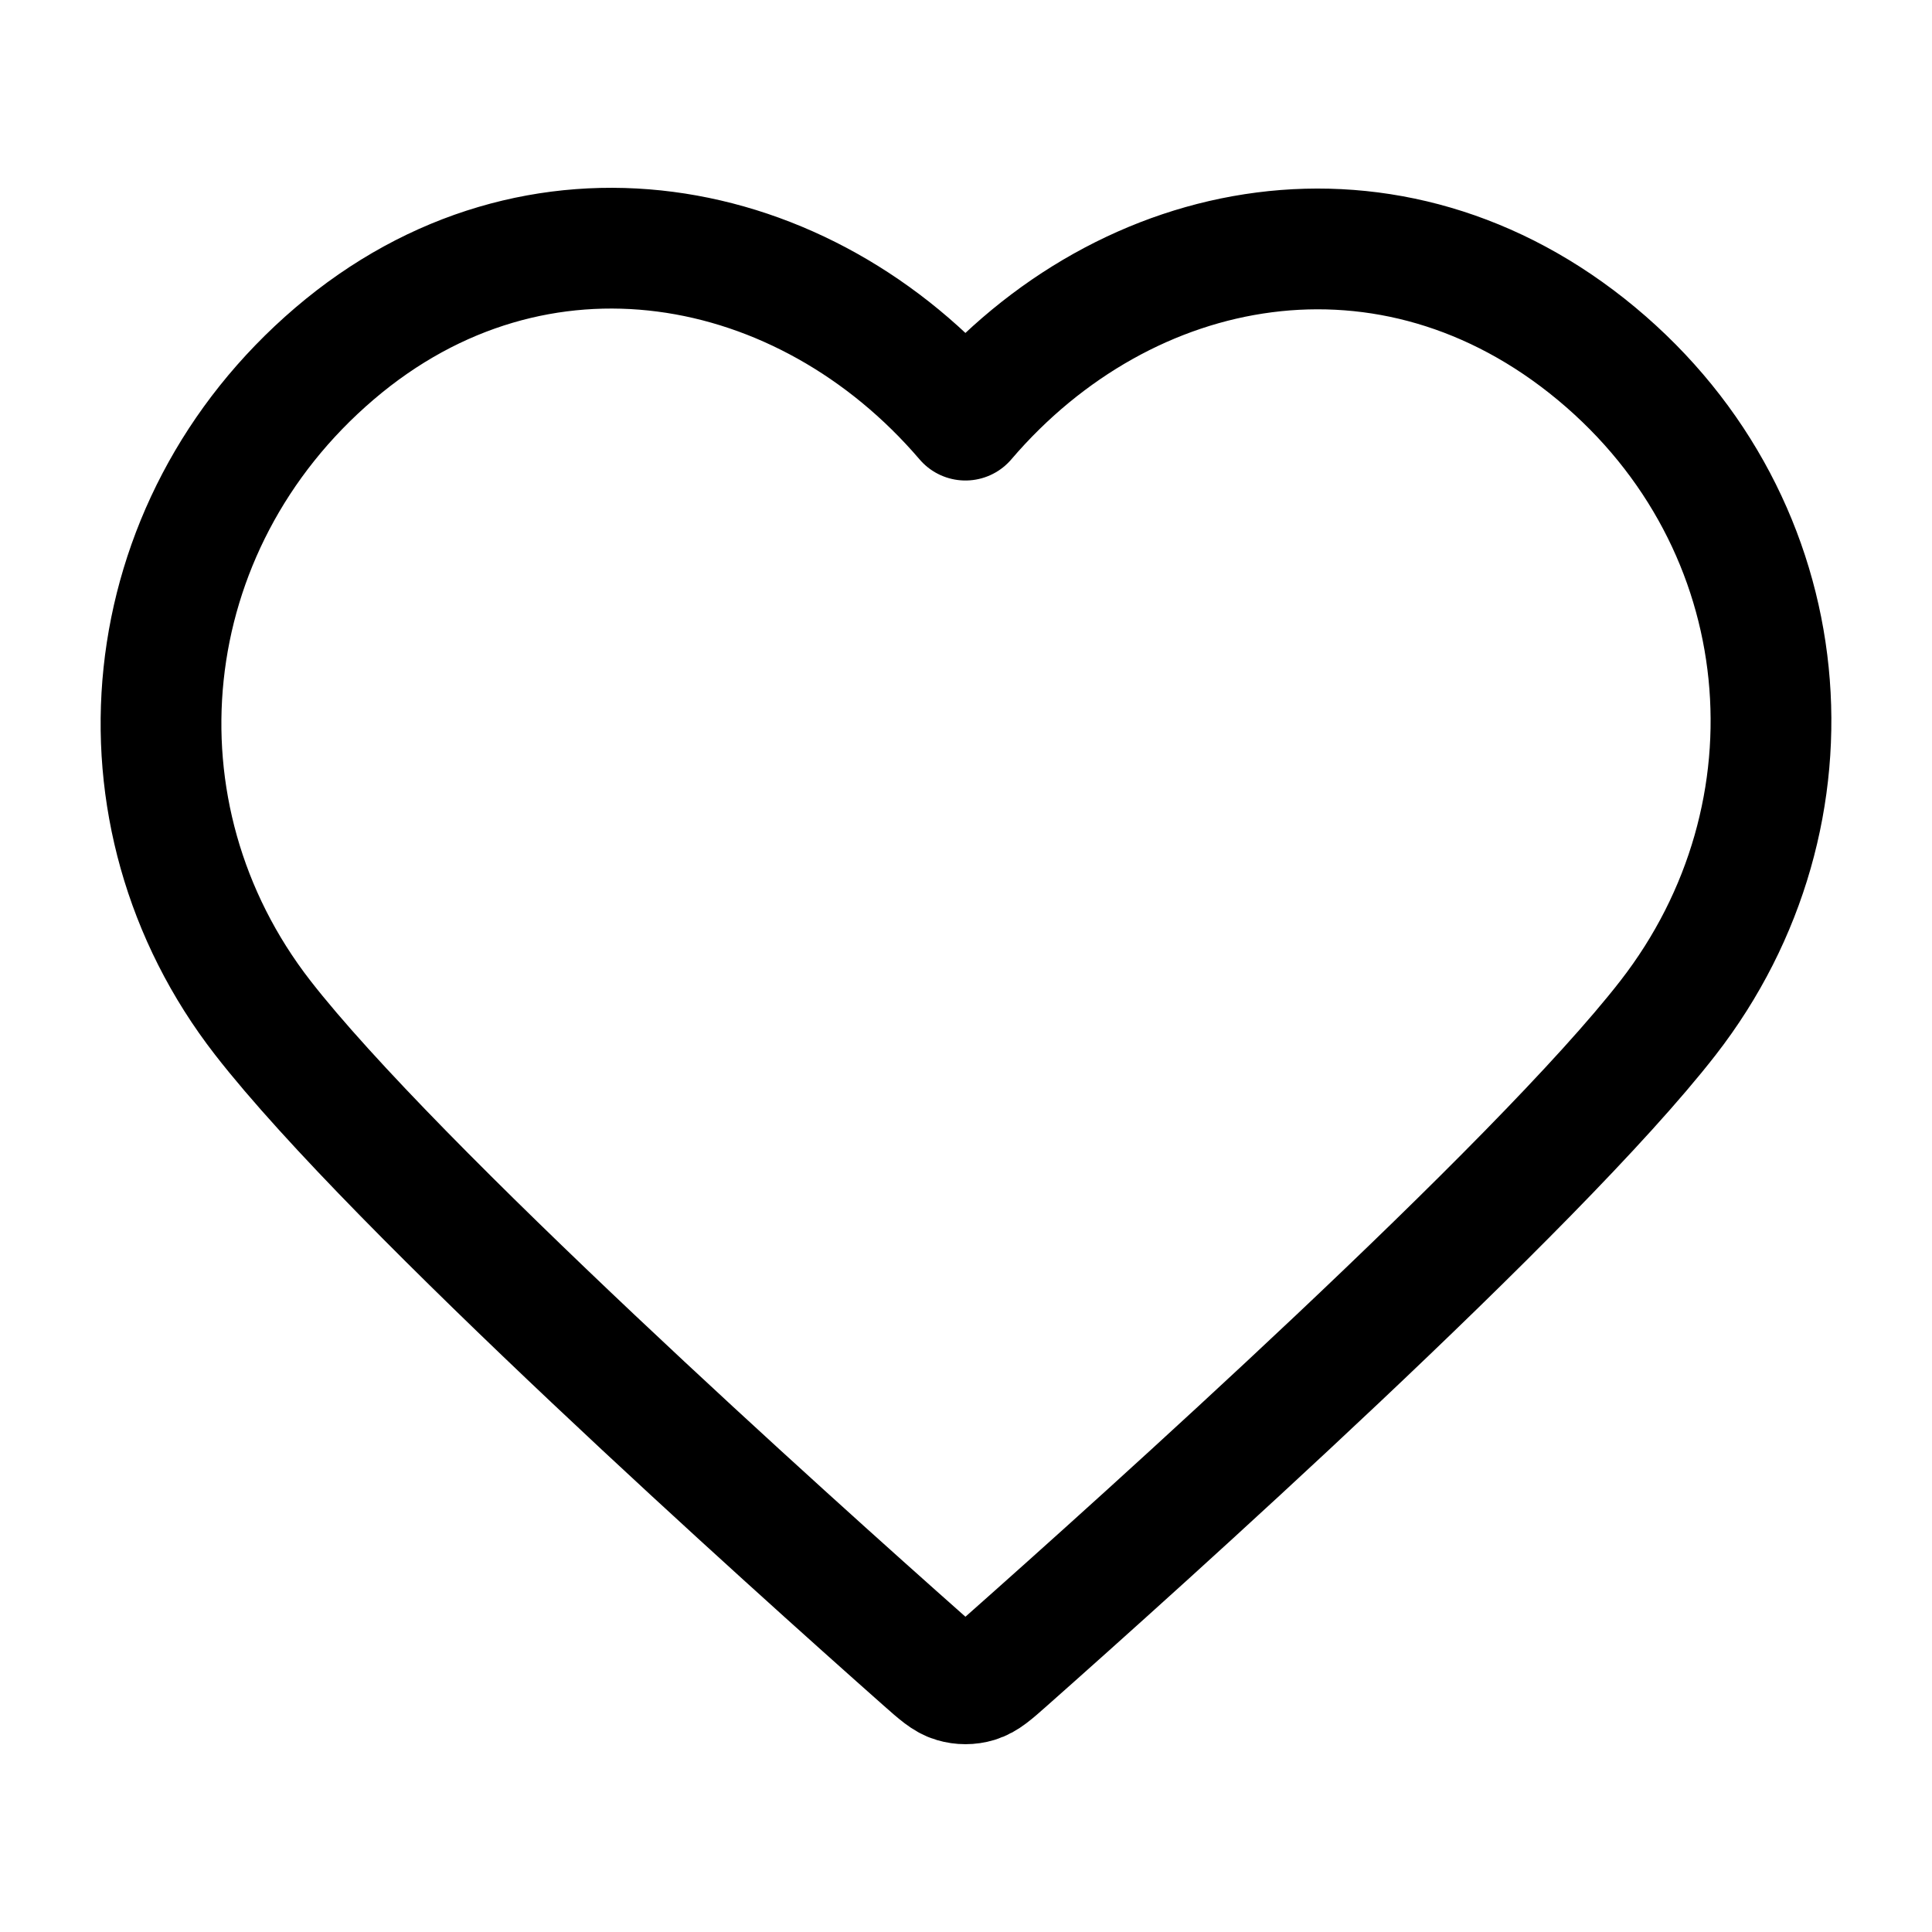 <svg viewBox="0 0 24 24" fill="none" xmlns="http://www.w3.org/2000/svg">
<path fill-rule="evenodd" clip-rule="evenodd" d="M11.993 5.219C9.994 2.881 6.66 2.253 4.155 4.393C1.65 6.533 1.297 10.112 3.264 12.643C4.9 14.748 9.85 19.187 11.472 20.624C11.654 20.785 11.744 20.865 11.85 20.896C11.943 20.924 12.044 20.924 12.136 20.896C12.242 20.865 12.333 20.785 12.514 20.624C14.136 19.187 19.087 14.748 20.722 12.643C22.689 10.112 22.38 6.511 19.832 4.393C17.284 2.275 13.992 2.881 11.993 5.219Z" stroke="currentColor" stroke-width="1.5" stroke-linecap="round" stroke-linejoin="round"/>
</svg>
